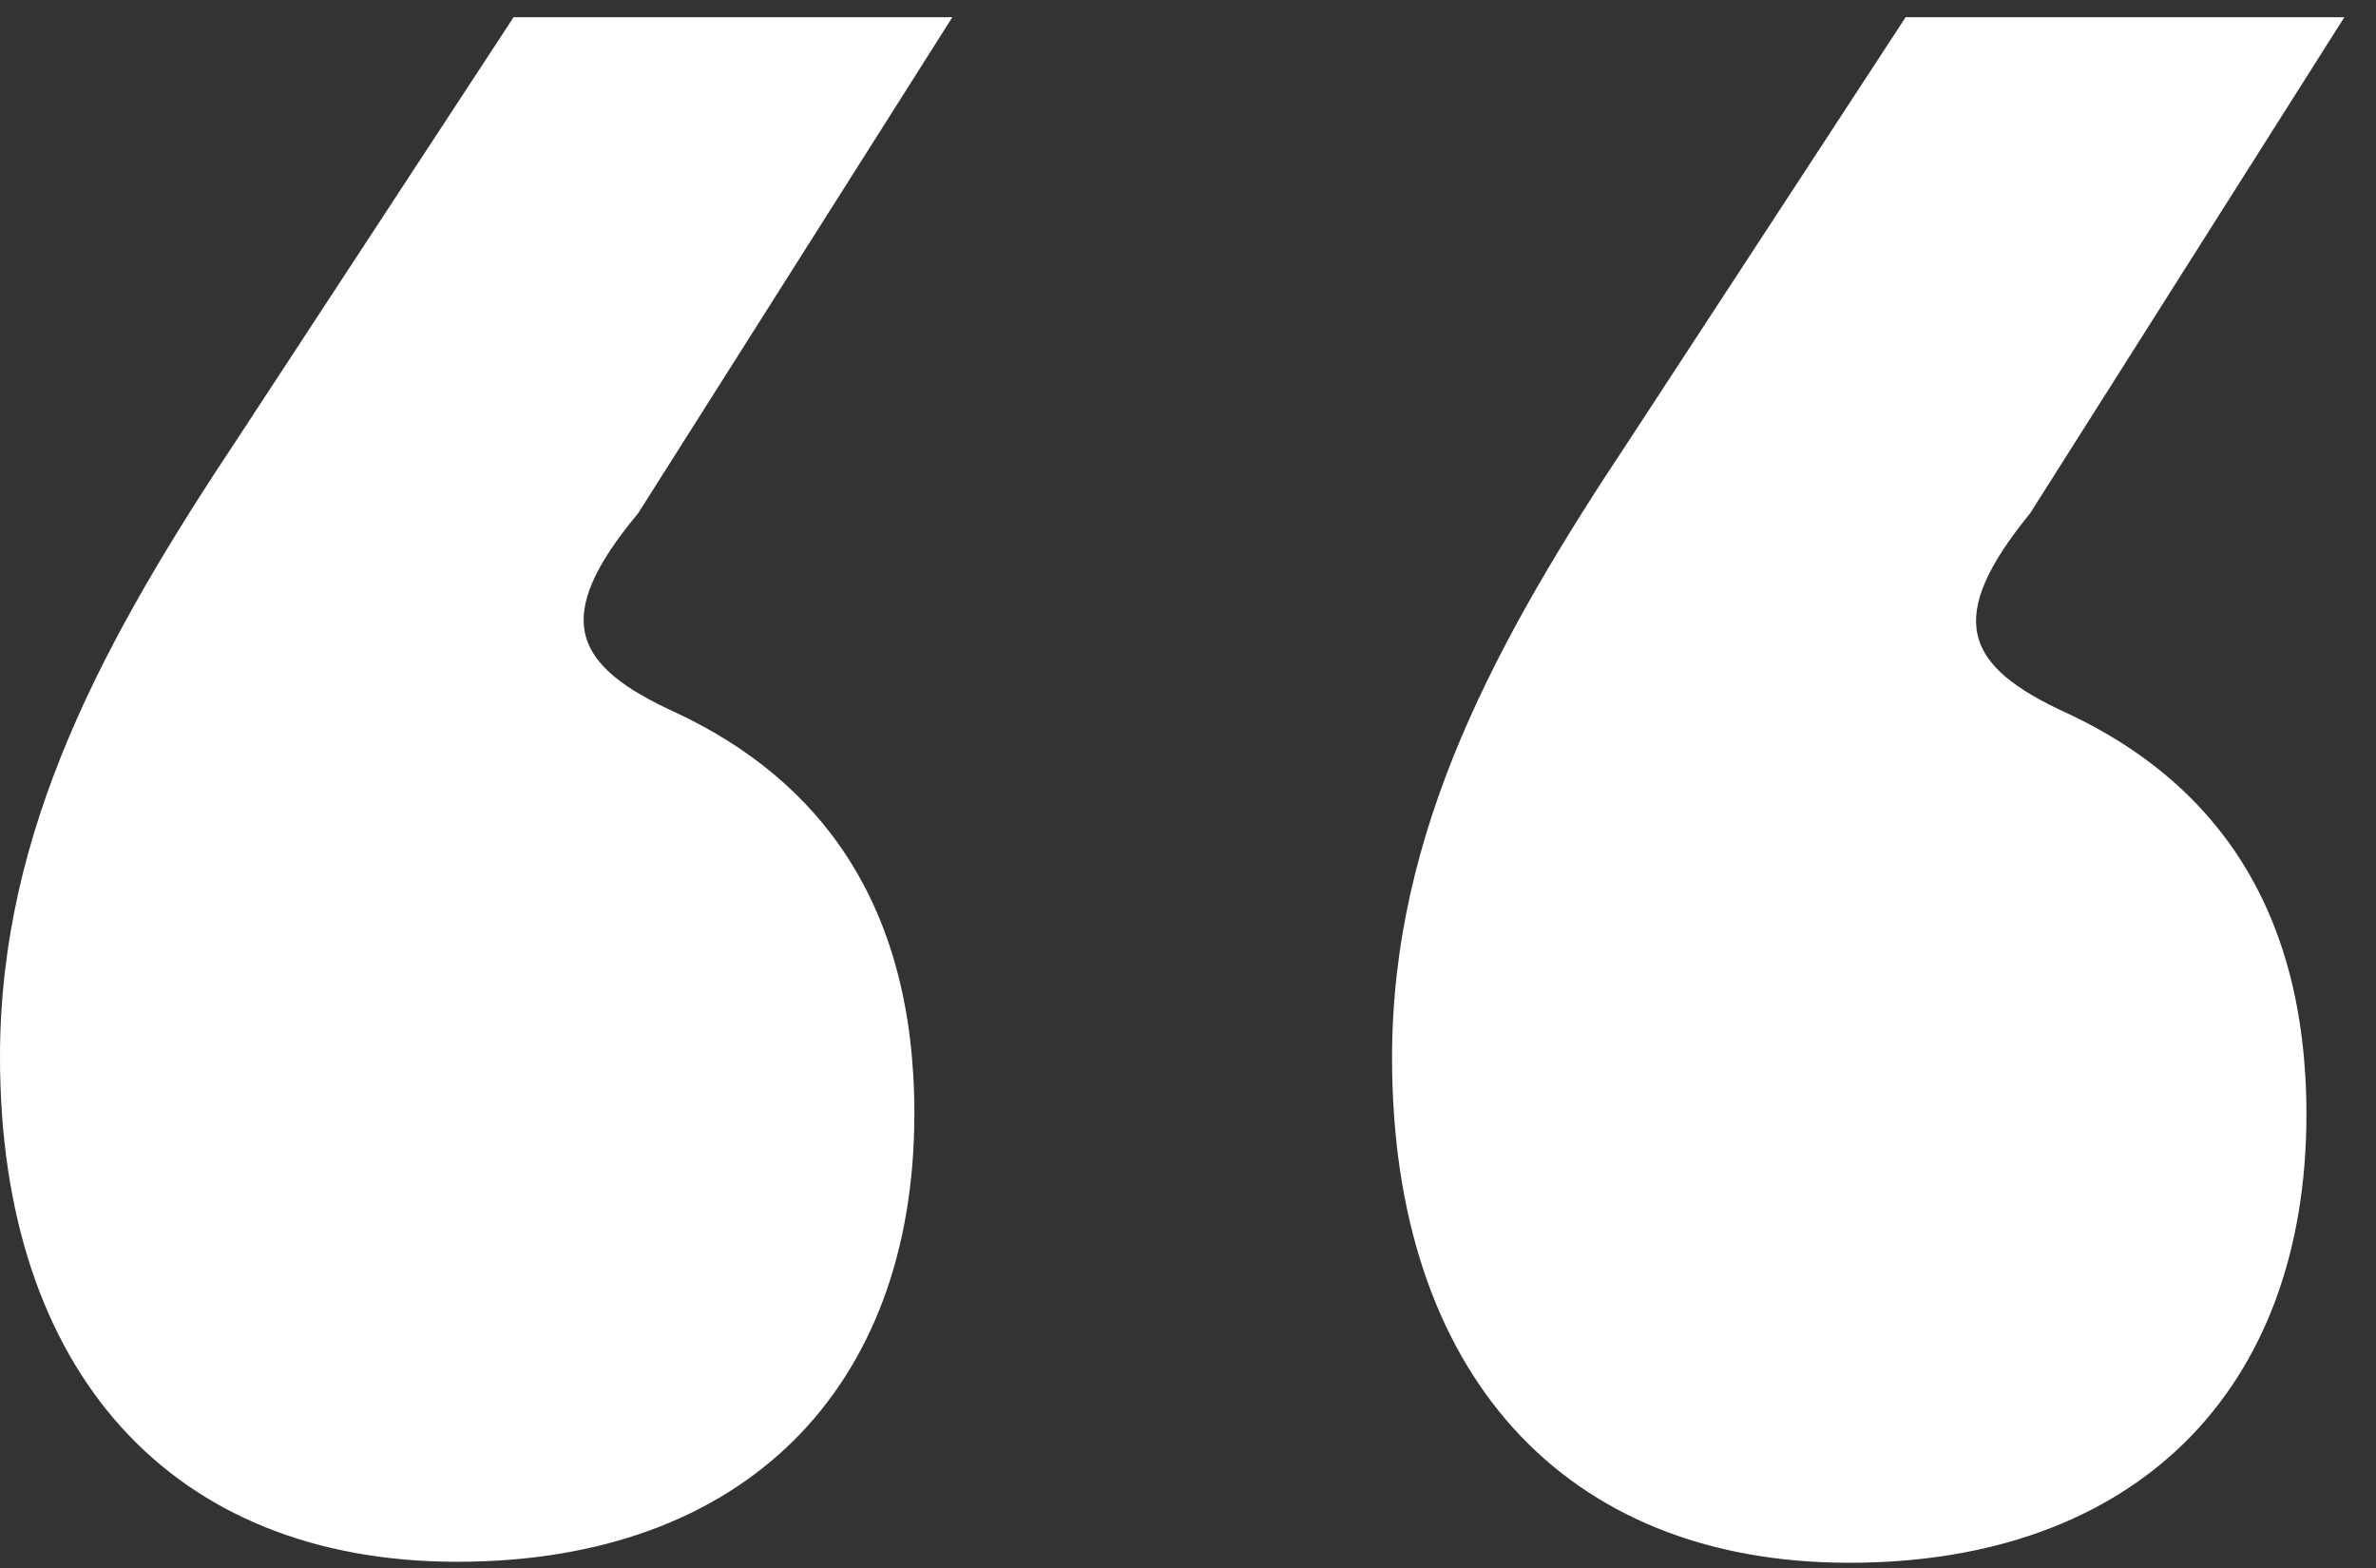 <svg xmlns="http://www.w3.org/2000/svg" width="50" height="33" viewBox="0 0 50 33"><rect x="0" y="0" width="50" height="33" fill="#333333" stroke="none"/><g><g><path fill="#fff" d="M40.102.362h9.232l-6.612 10.44c-1.802 2.211-1.413 3.214.798 4.217 3.01 1.413 5.016 4.012 5.016 8.434 0 5.814-3.603 9.437-9.622 9.437-6.018 0-9.62-4.012-9.62-10.624 0-4.81 2.21-8.823 5.015-13.04zm-29.294 0h9.233l-6.612 10.44c-1.822 2.19-1.413 3.194.798 4.197 3.01 1.412 5.015 4.012 5.015 8.434 0 5.813-3.603 9.436-9.62 9.436C3.601 32.87 0 28.857 0 22.245c0-4.81 2.21-8.823 5.015-13.04z"/></g></g></svg>